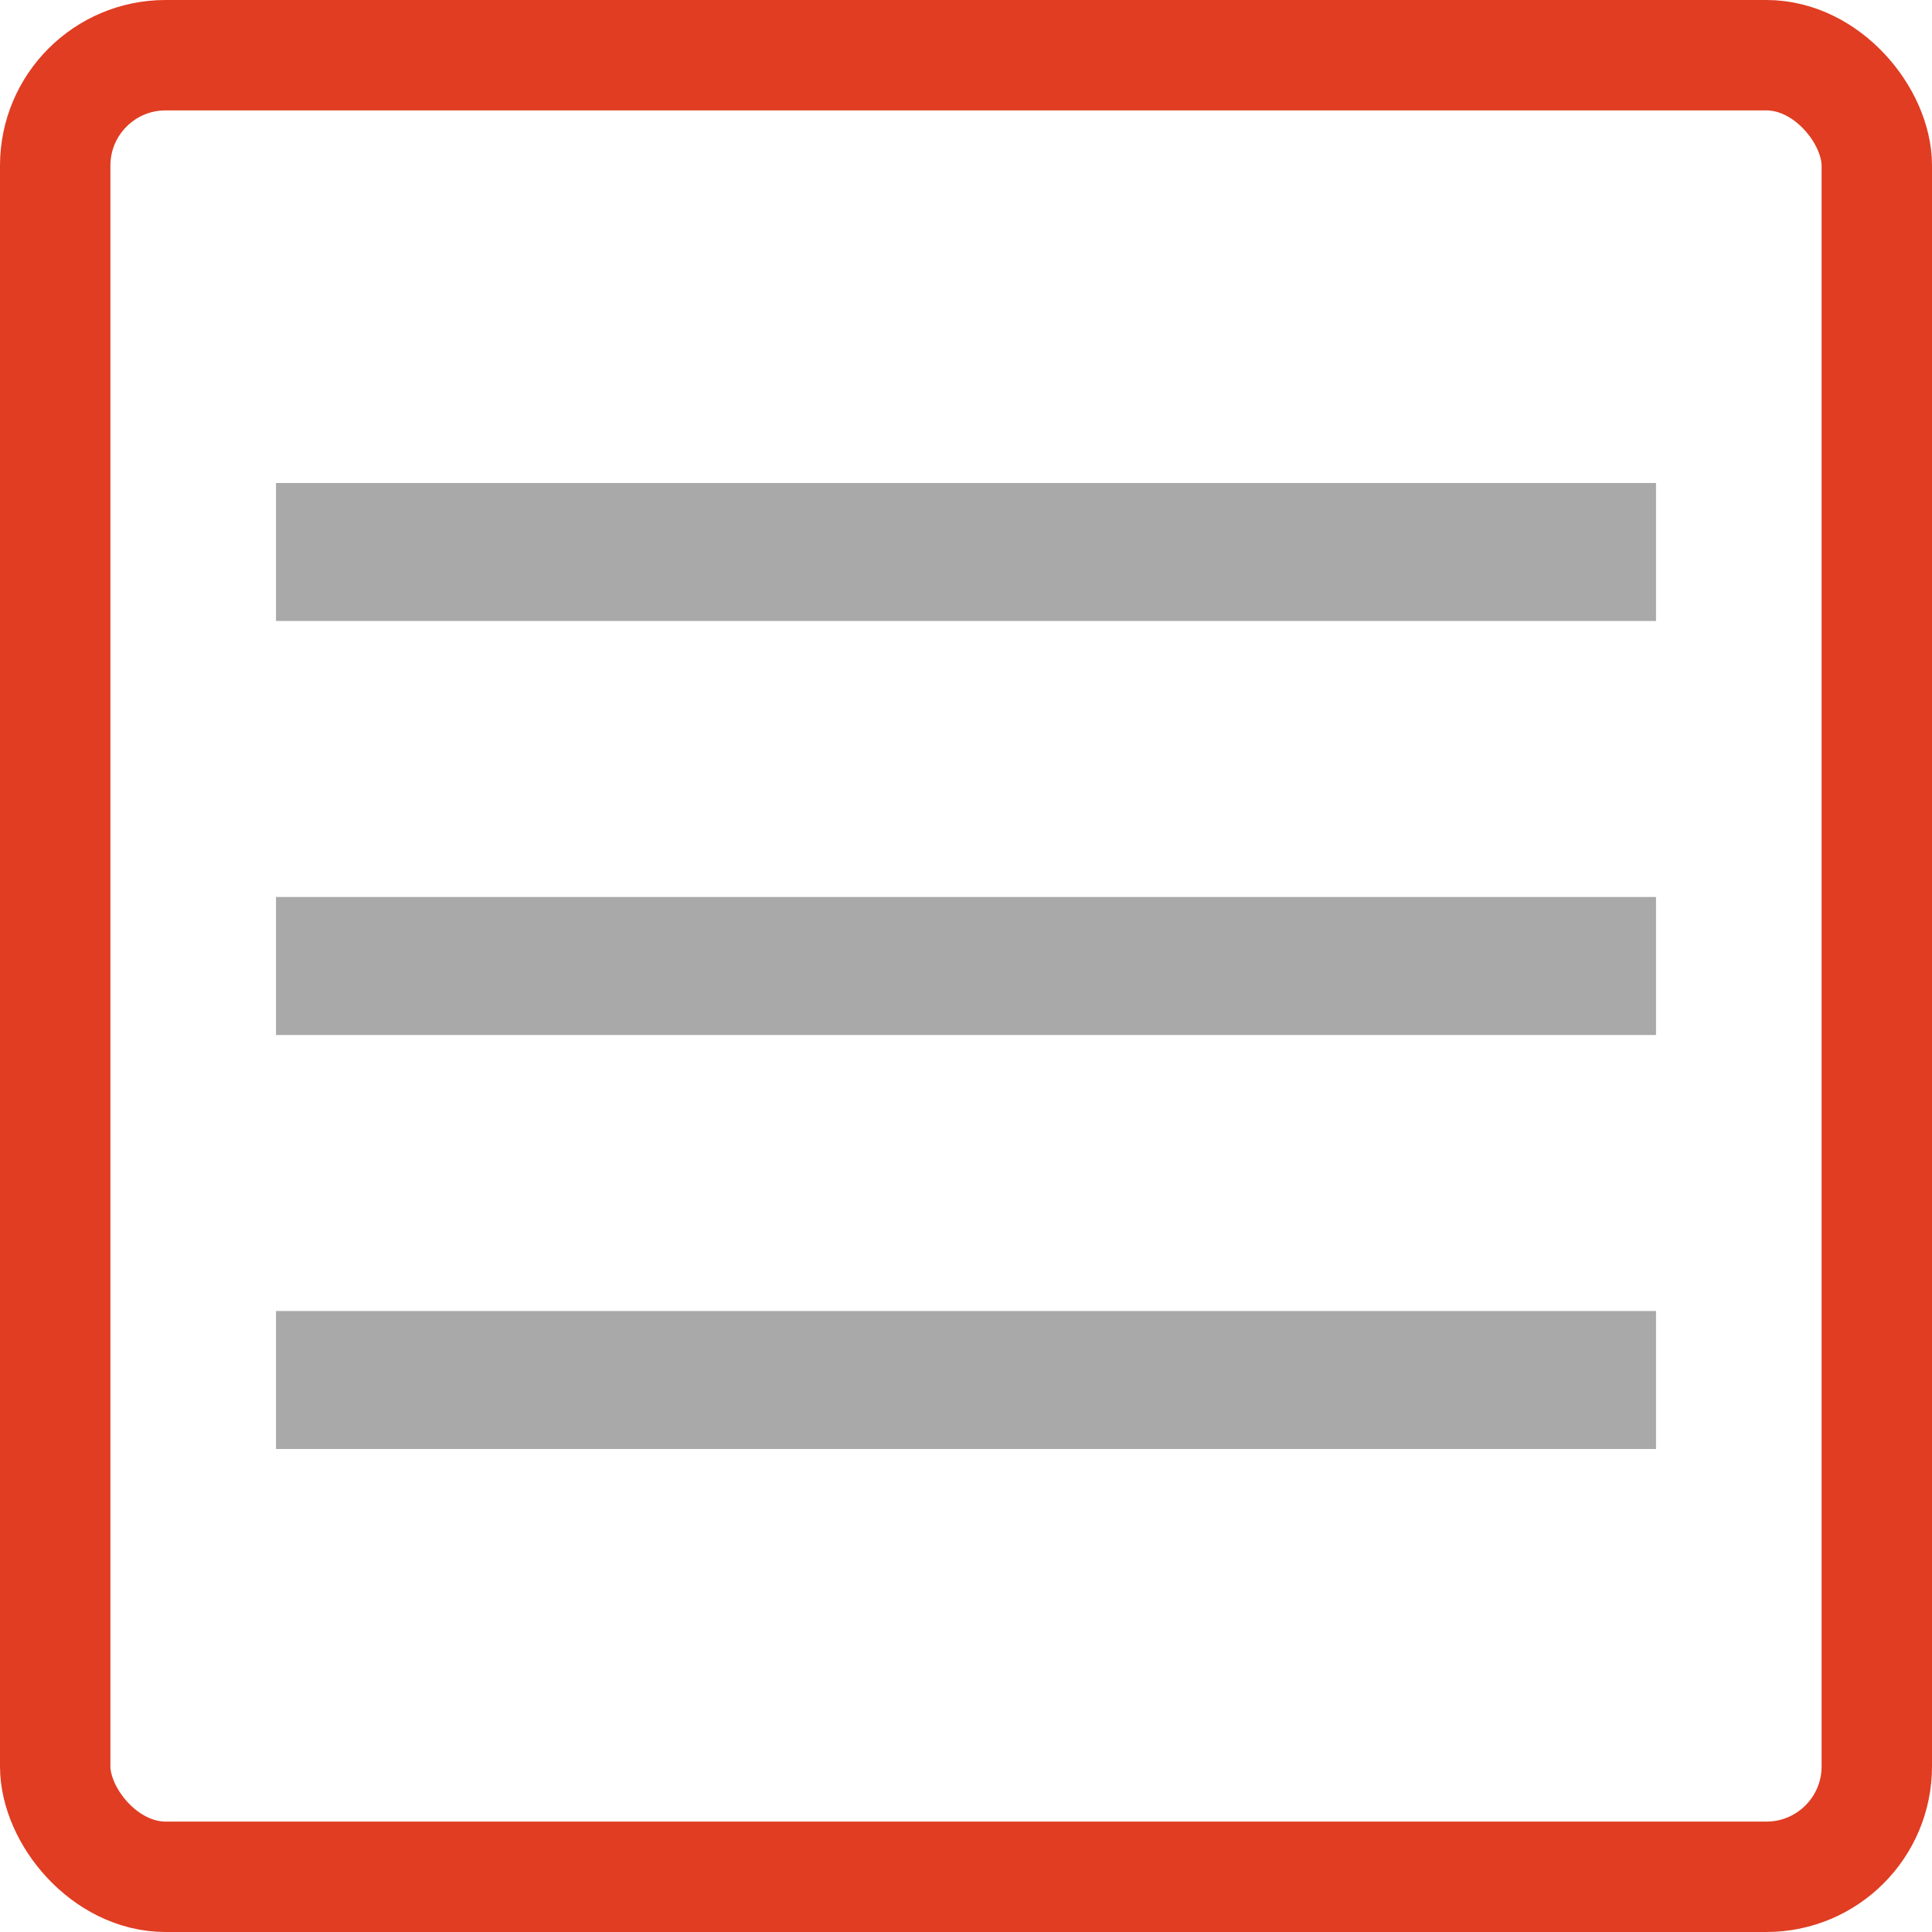 <svg width="35" height="35" viewBox="0 0 35 35" fill="none" xmlns="http://www.w3.org/2000/svg">
<rect x="1" y="1" width="33" height="33" rx="2" stroke="#E03D22" stroke-width="2"/>
<rect x="5" y="8.75" width="25" height="2.5" fill="#A9A9A9"/>
<rect x="5" y="16.25" width="25" height="2.5" fill="#A9A9A9"/>
<rect x="5" y="23.75" width="25" height="2.5" fill="#A9A9A9"/>
</svg>
